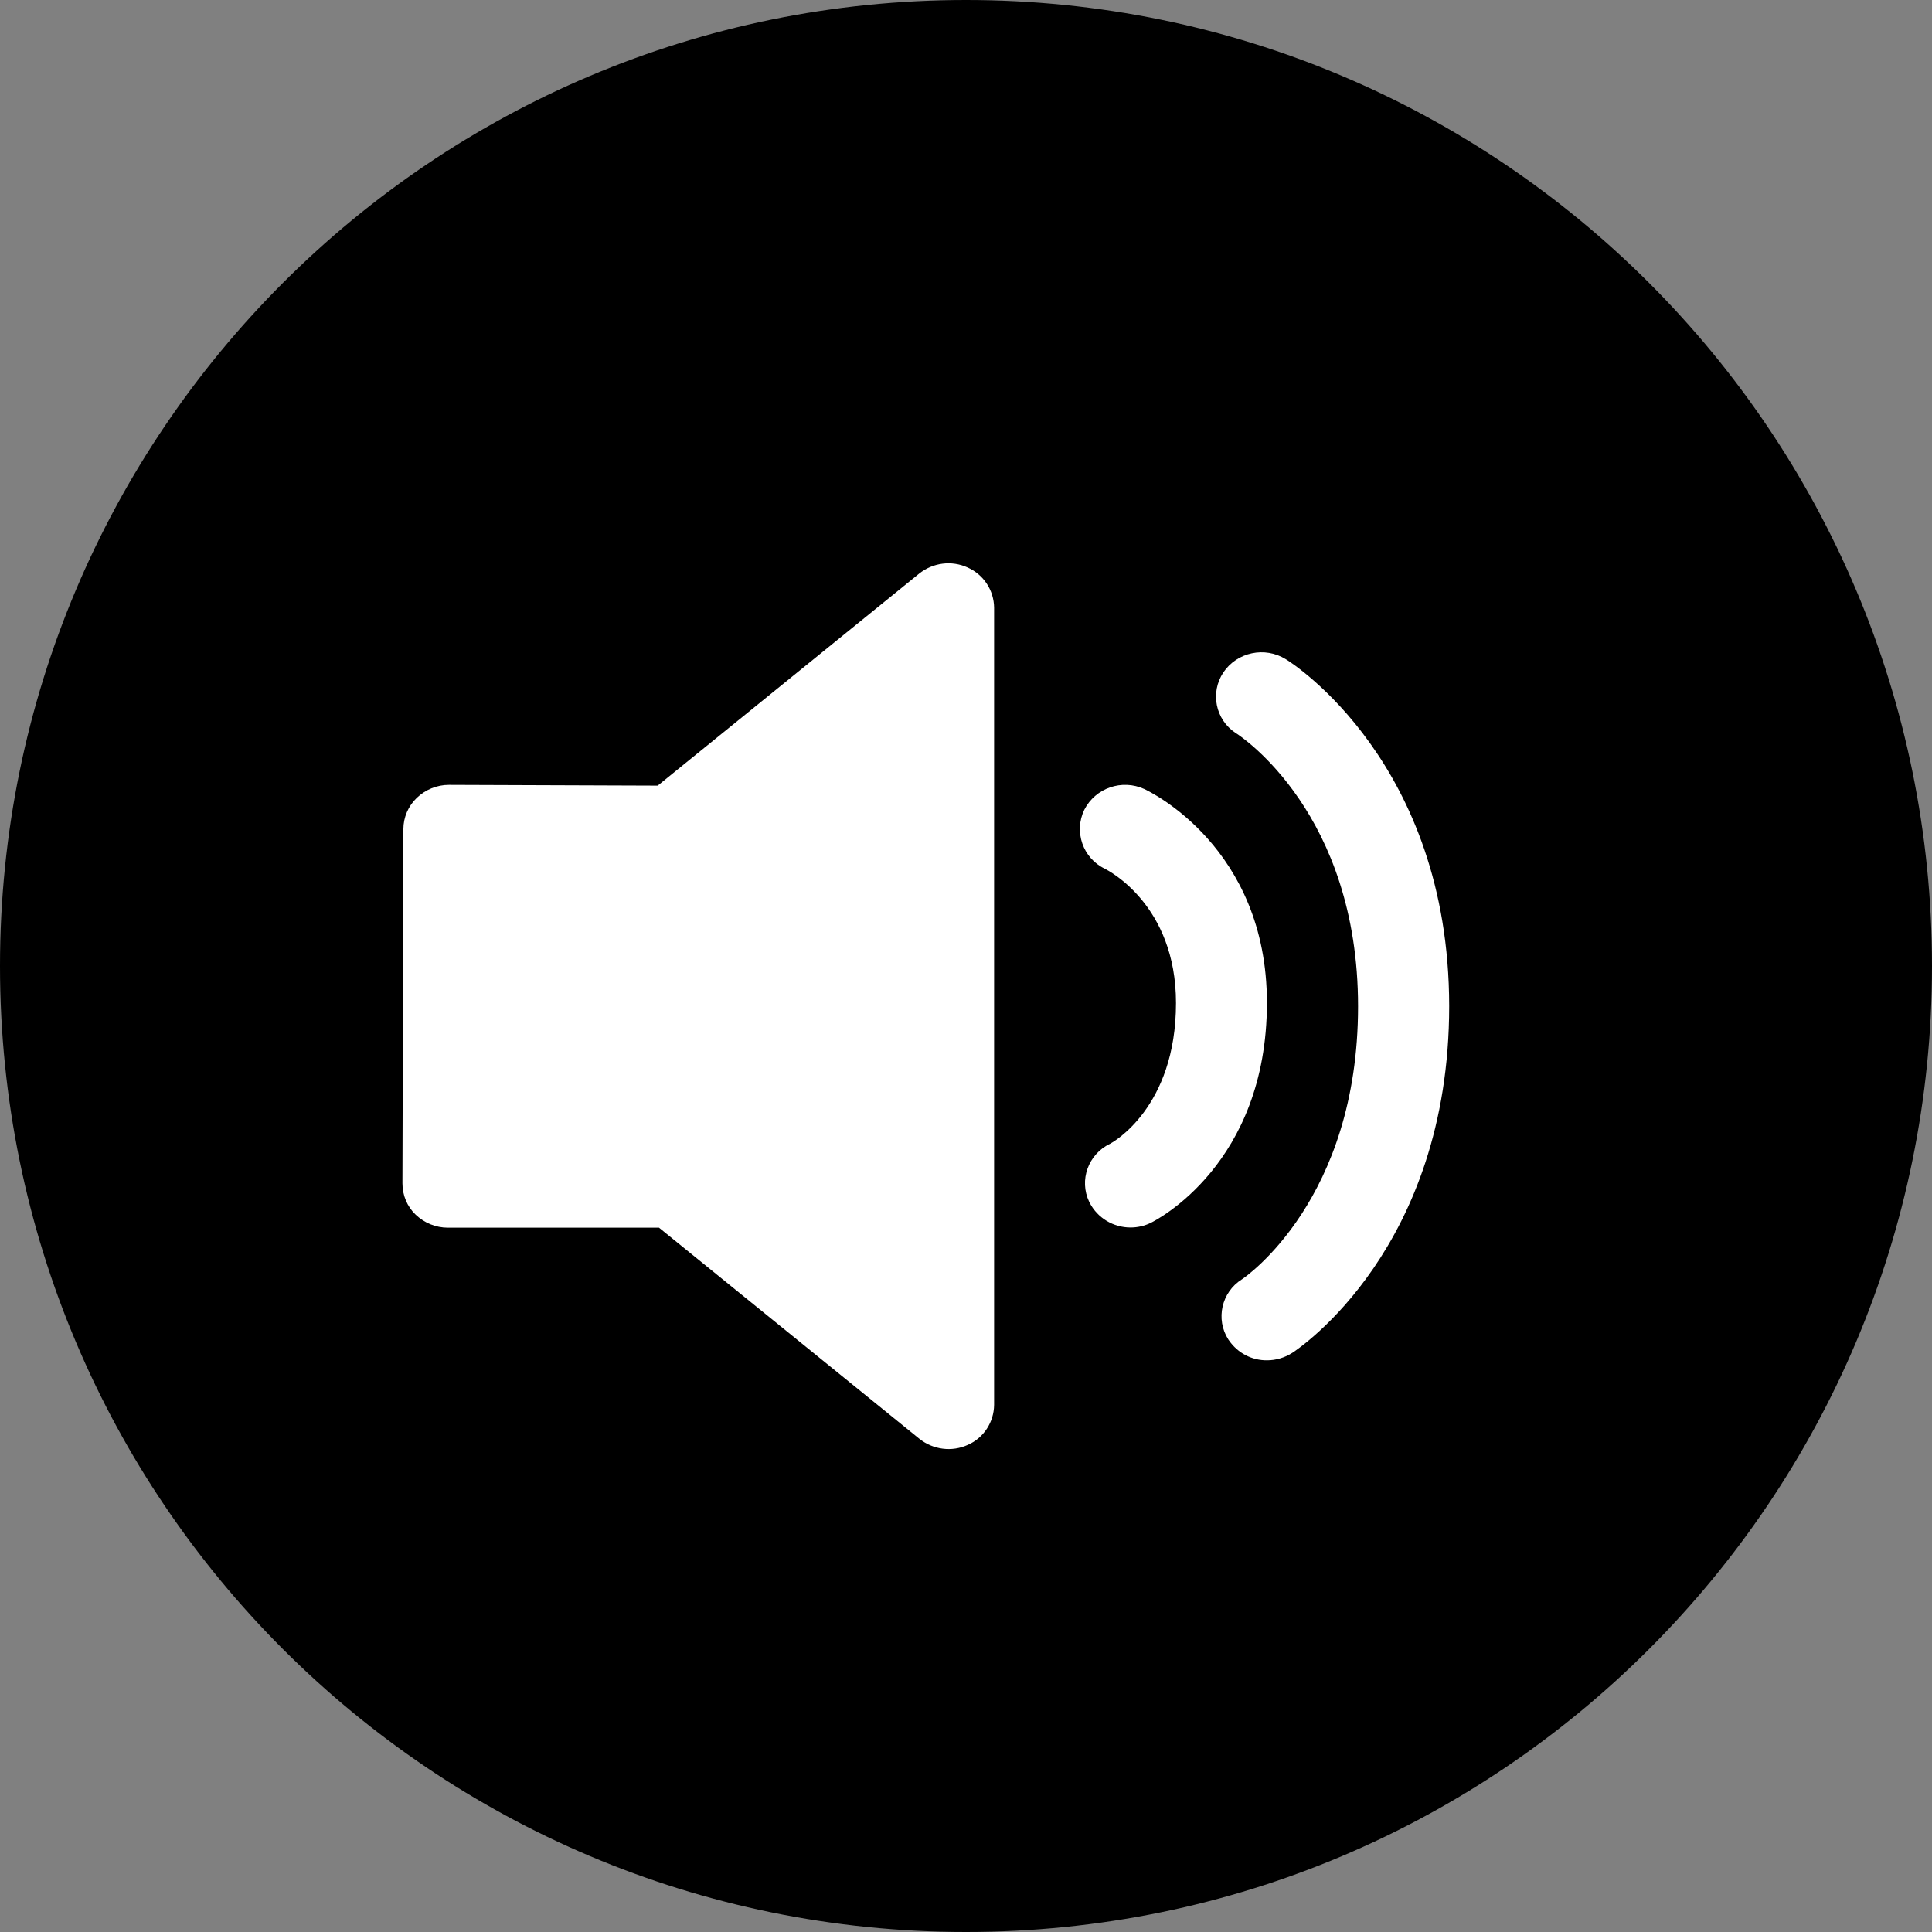 <?xml version="1.0" encoding="UTF-8"?>
<svg width="100px" height="100px" viewBox="0 0 100 100" version="1.1" xmlns="http://www.w3.org/2000/svg" xmlns:xlink="http://www.w3.org/1999/xlink">
    <rect x="0" y="0" width="100" height="100" fill="#808080" stroke="none"/>
    <g id="平台icon" stroke="none" stroke-width="1" fill-rule="evenodd">
        <g transform="translate(-515, -460)" fill-rule="nonzero" id="消息">
            <g transform="translate(515, 460)">
                <rect id="矩形" fill="#000000" opacity="0" x="0" y="0" width="100" height="100"></rect>
                <path d="M0,50 C0,77.617 22.383,100 50,100 C77.617,100 100,77.617 100,50 C100,22.383 77.617,0 50,0 C22.383,0 0,22.383 0,50 Z"></path>
                <path d="M50.088,29.375 C49.258,28.994 48.291,29.121 47.578,29.688 L34.043,40.664 L23.242,40.625 L23.232,40.625 C22.617,40.625 22.021,40.869 21.572,41.299 C21.133,41.719 20.879,42.305 20.879,42.92 L20.83,61.25 C20.83,61.865 21.074,62.451 21.514,62.871 C21.963,63.301 22.559,63.545 23.184,63.545 L34.111,63.545 L47.588,74.473 C48.301,75.039 49.268,75.166 50.098,74.785 C50.918,74.424 51.445,73.613 51.455,72.715 L51.455,31.455 C51.445,30.557 50.918,29.746 50.088,29.375 Z M59.229,40.84 C58.076,40.312 56.699,40.781 56.123,41.914 C55.576,43.047 56.045,44.414 57.178,44.961 C57.188,44.961 57.197,44.971 57.197,44.971 C57.344,45.049 60.869,46.826 60.869,51.914 C60.869,57.344 57.568,59.141 57.461,59.199 C56.328,59.736 55.84,61.084 56.377,62.207 L56.406,62.266 C56.816,63.047 57.627,63.535 58.516,63.535 C58.877,63.535 59.238,63.457 59.57,63.291 C59.814,63.174 65.576,60.264 65.576,51.904 C65.576,43.848 59.482,40.957 59.229,40.84 L59.229,40.84 Z M66.553,34.121 C65.469,33.447 64.033,33.75 63.32,34.805 C62.627,35.85 62.91,37.246 63.955,37.939 C63.975,37.949 63.984,37.959 64.004,37.969 C64.258,38.135 70.293,42.129 70.293,52.09 C70.293,62.061 64.502,66.074 64.277,66.221 C63.223,66.885 62.91,68.281 63.574,69.326 C63.584,69.346 63.604,69.375 63.623,69.395 C64.072,70.039 64.805,70.42 65.586,70.41 C66.045,70.41 66.504,70.273 66.895,70.02 C67.227,69.805 75.01,64.609 75.01,52.07 C75,39.512 66.904,34.326 66.553,34.121 L66.553,34.121 Z" id="形状" fill="#FFFFFF"></path>
            </g>
        </g>
    </g>
</svg>